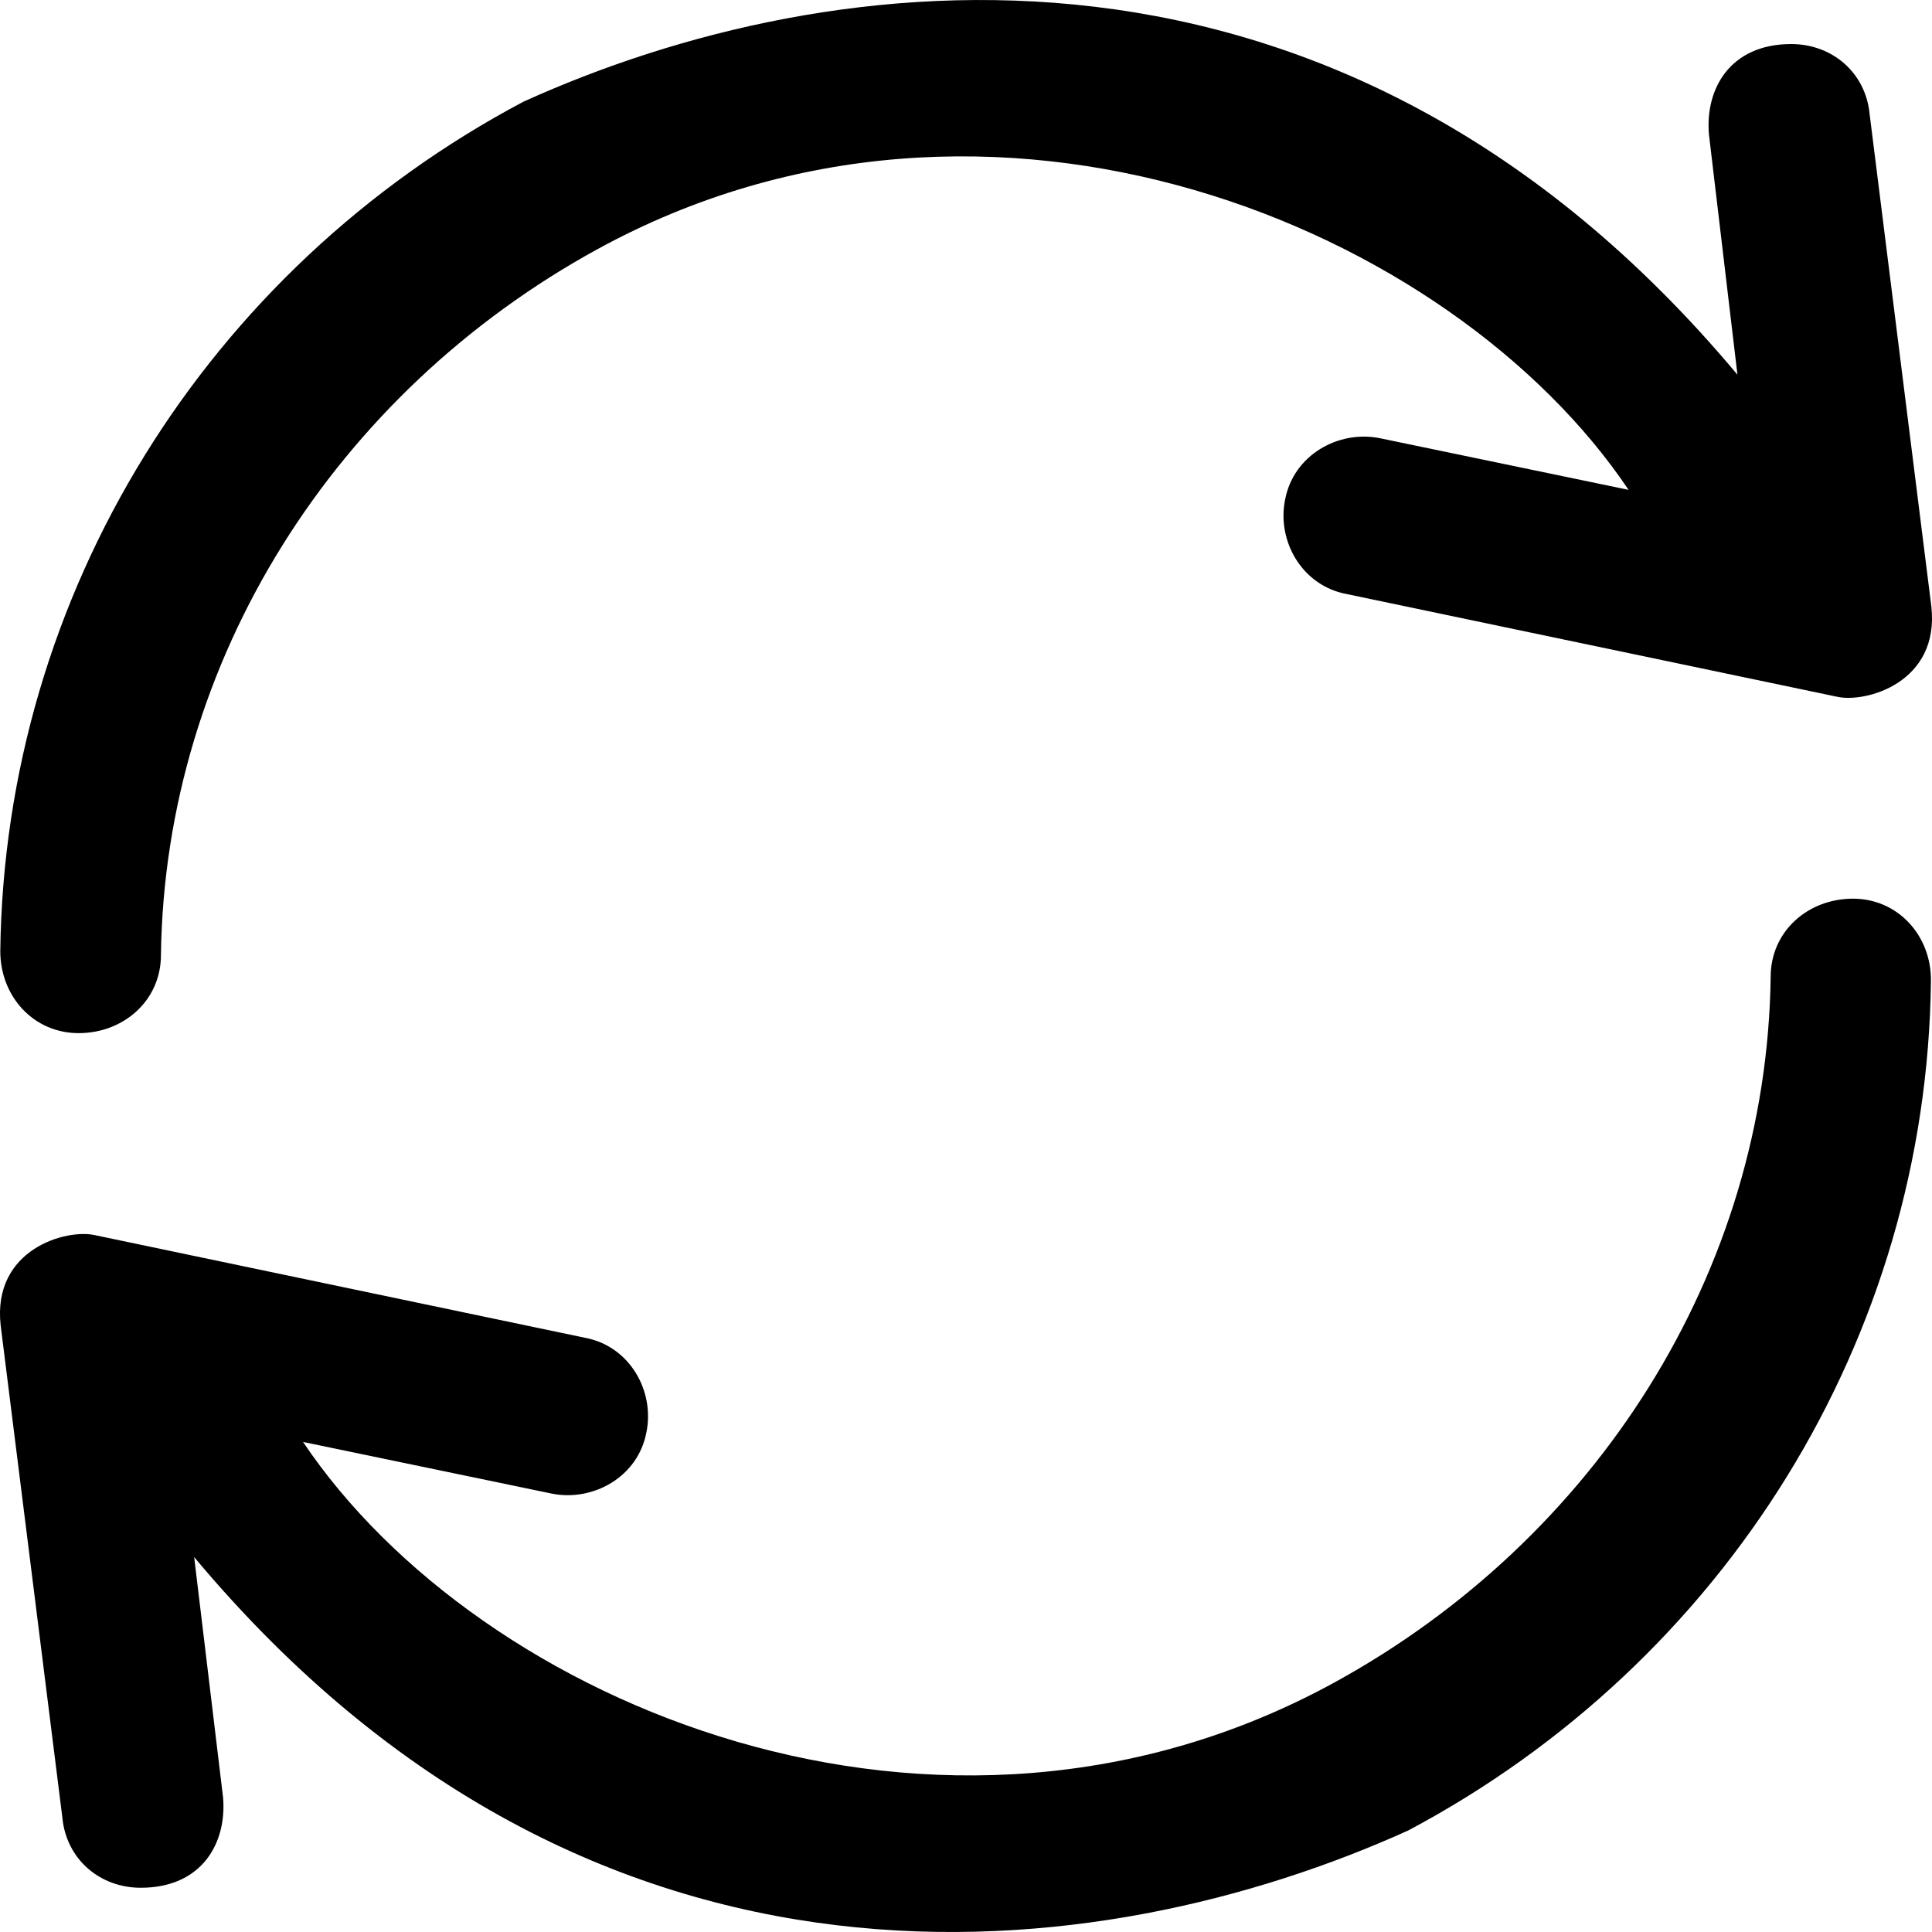 <svg width="20" height="20" viewBox="0 0 20 20" fill="none" xmlns="http://www.w3.org/2000/svg">
<path d="M19.182 9.303C18.715 9.303 18.33 9.642 18.33 10.111C18.289 13.17 16.519 15.935 13.812 17.418C9.732 19.652 4.964 17.647 3.137 14.927L5.713 15.462C6.139 15.547 6.606 15.29 6.692 14.825C6.778 14.4 6.52 13.934 6.053 13.848L0.986 12.787C0.691 12.717 -0.083 12.929 0.007 13.722L0.646 18.819C0.687 19.244 1.031 19.542 1.457 19.542C2.092 19.542 2.35 19.076 2.309 18.606L2.01 16.119C6.152 21.073 11.407 20.383 14.578 18.949C17.859 17.206 19.948 13.852 19.989 10.152C19.993 9.687 19.649 9.303 19.182 9.303Z" fill="black"/>
<path d="M0.814 10.695C1.281 10.695 1.666 10.356 1.666 9.887C1.707 6.828 3.477 4.063 6.184 2.58C10.264 0.346 15.032 2.351 16.859 5.071L14.283 4.536C13.857 4.451 13.39 4.708 13.303 5.174C13.217 5.598 13.476 6.064 13.943 6.15L19.014 7.212C19.309 7.281 20.083 7.069 19.993 6.276L19.354 1.179C19.313 0.754 18.969 0.456 18.543 0.456C17.908 0.456 17.65 0.922 17.691 1.392L17.986 3.879C13.844 -1.071 8.589 -0.385 5.418 1.053C2.137 2.792 0.048 6.15 0.003 9.846C0.003 10.315 0.347 10.695 0.814 10.695Z" fill="black"/>
</svg>
